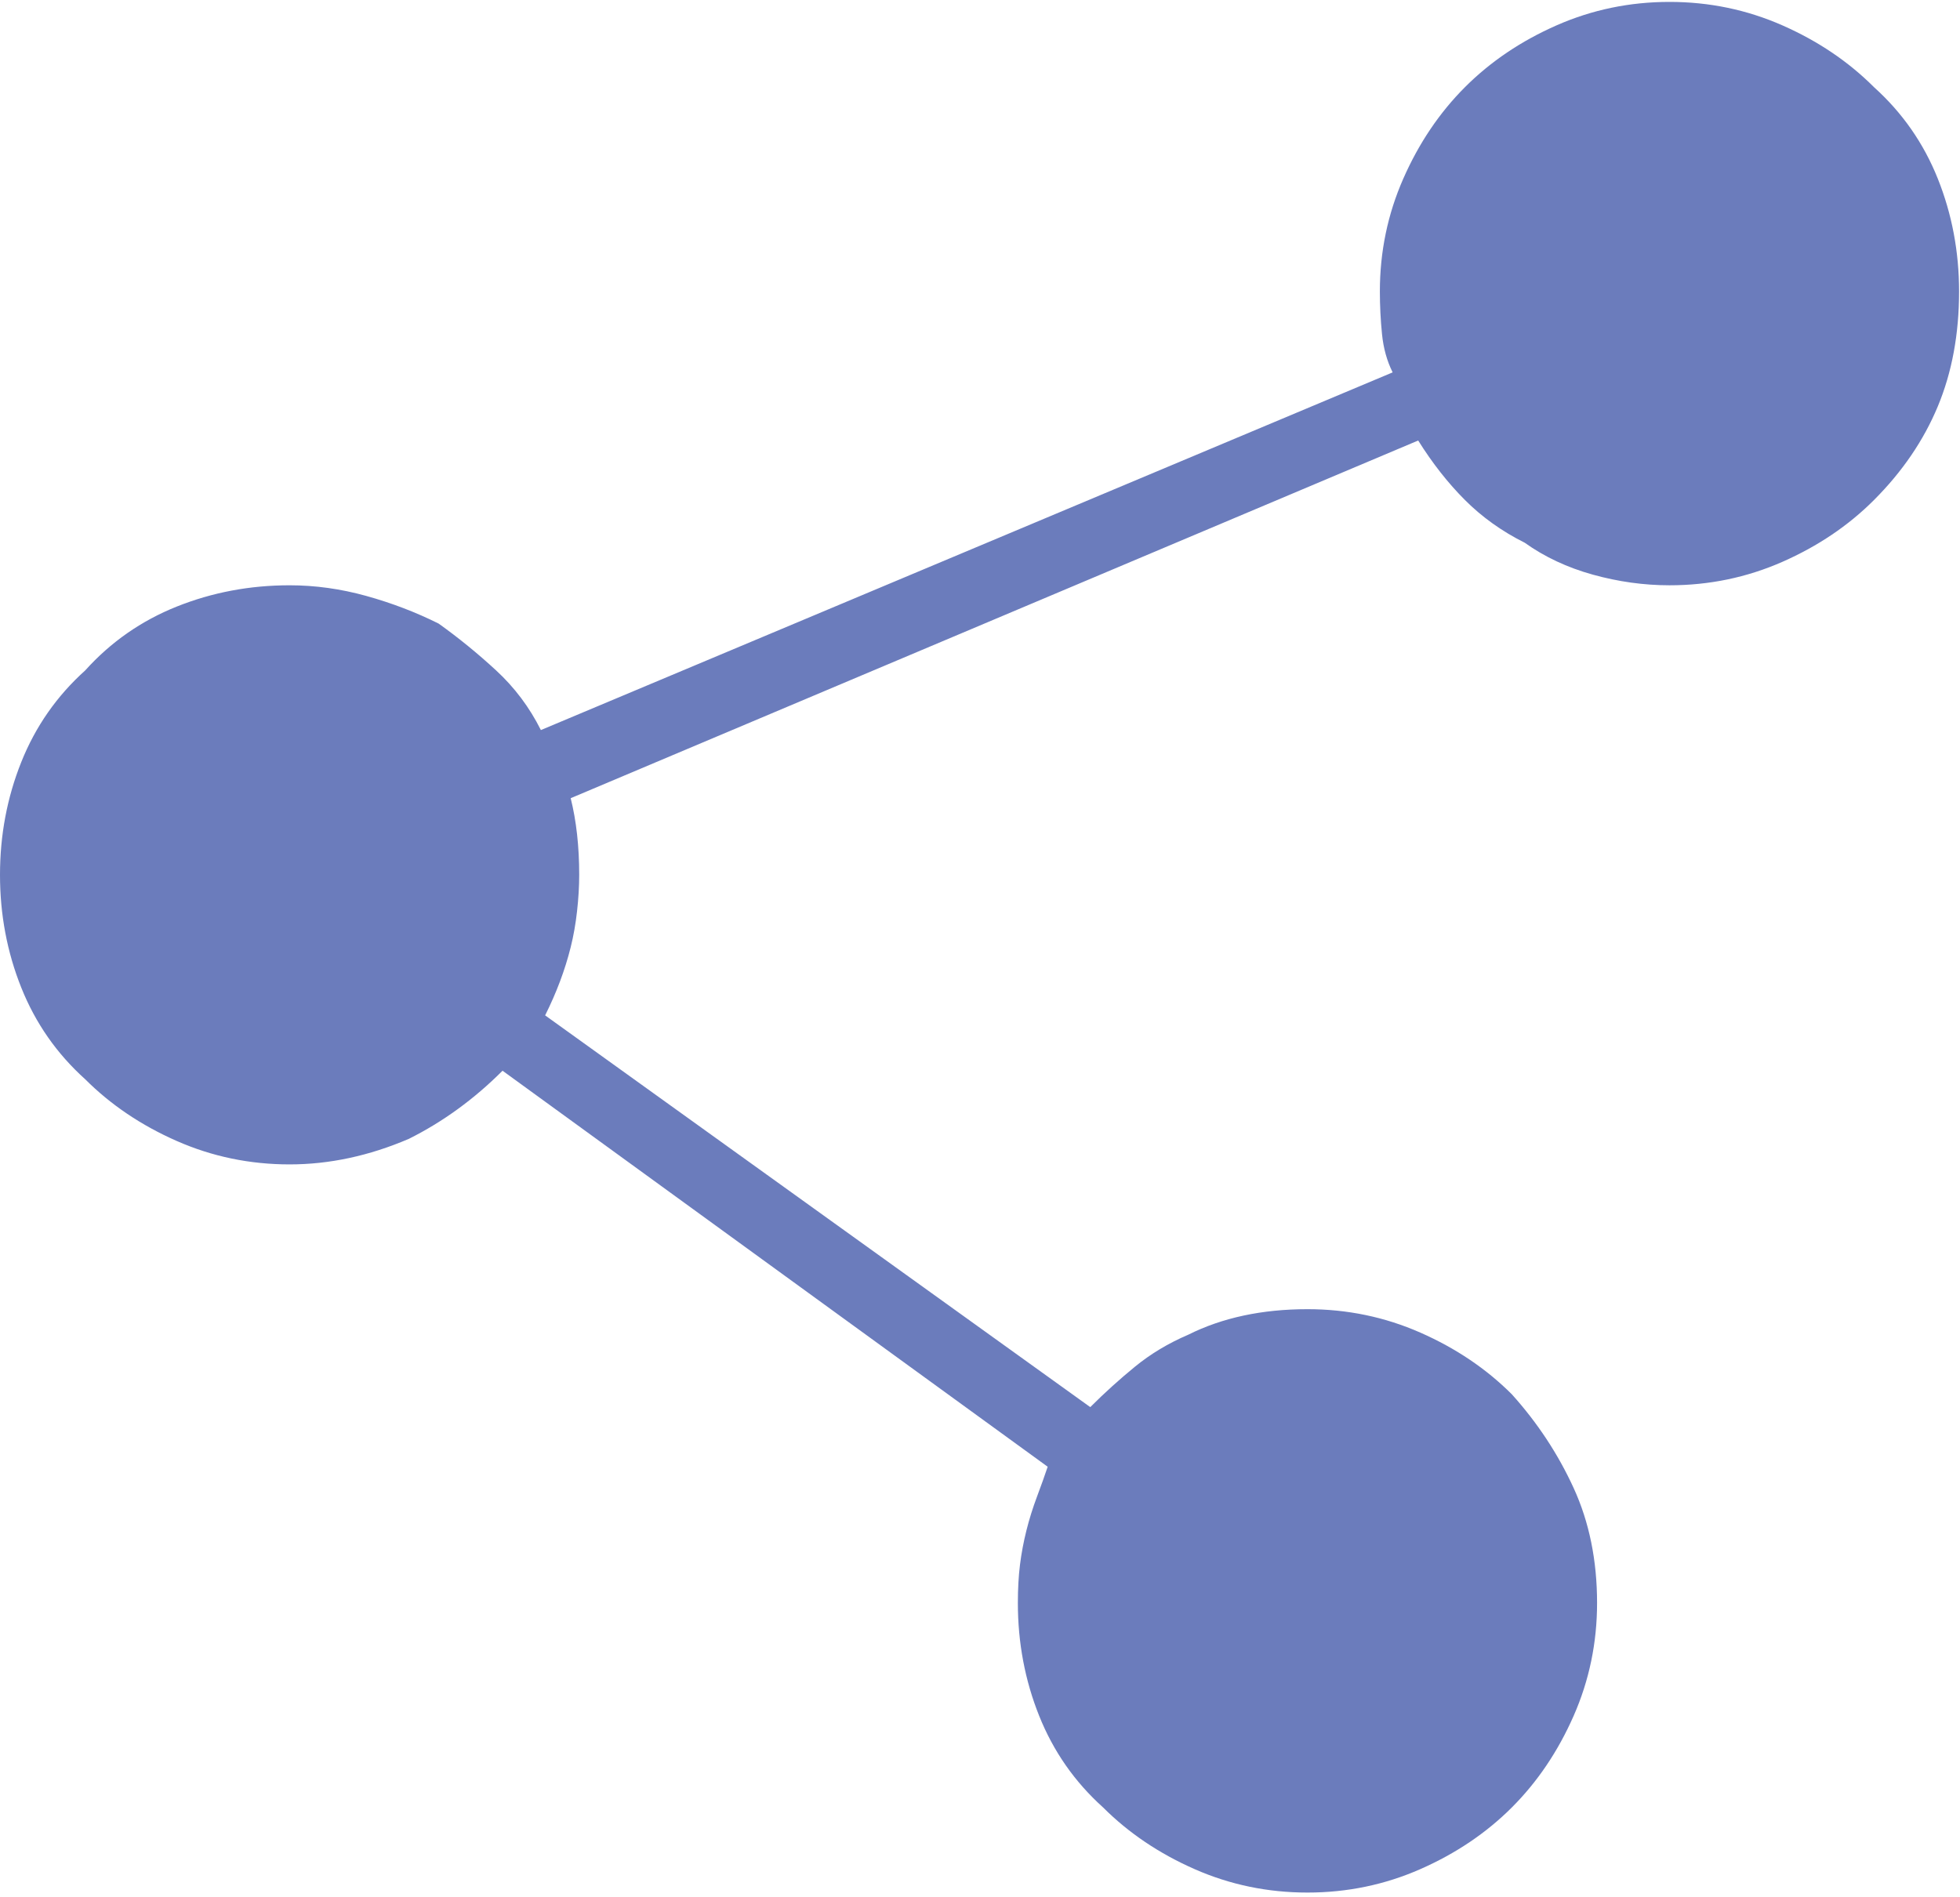 <?xml version="1.0" encoding="UTF-8" standalone="no"?>
<svg width="188px" height="182px" viewBox="0 0 188 182" version="1.1" xmlns="http://www.w3.org/2000/svg" xmlns:xlink="http://www.w3.org/1999/xlink">
    <!-- Generator: Sketch 3.7.2 (28276) - http://www.bohemiancoding.com/sketch -->
    <title>icon_apiLicense</title>
    <desc>Created with Sketch.</desc>
    <defs></defs>
    <g id="Symbols" stroke="none" stroke-width="1" fill="none" fill-rule="evenodd">
        <g id="icon_apiLicense" fill="#6B7CBC">
            <path d="M160.133,0.183 C156.32,0.183 152.712,0.932 149.308,2.43 C145.903,3.928 142.976,5.902 140.525,8.353 C138.074,10.804 136.099,13.732 134.602,17.136 C133.104,20.54 132.355,24.148 132.355,27.961 C132.355,29.323 132.423,30.684 132.559,32.046 C132.695,33.408 133.036,34.633 133.58,35.723 L51.88,70.037 C50.79,67.858 49.361,65.952 47.59,64.318 C45.82,62.684 43.982,61.186 42.076,59.824 C39.897,58.735 37.582,57.85 35.131,57.169 C32.68,56.488 30.229,56.148 27.778,56.148 C23.965,56.148 20.357,56.829 16.953,58.19 C13.549,59.552 10.621,61.594 8.17,64.318 C5.447,66.769 3.404,69.696 2.043,73.101 C0.681,76.505 0,80.113 0,83.926 C0,87.739 0.681,91.347 2.043,94.751 C3.404,98.155 5.447,101.083 8.17,103.534 C10.621,105.985 13.549,107.96 16.953,109.457 C20.357,110.955 23.965,111.704 27.778,111.704 C29.685,111.704 31.591,111.5 33.497,111.091 C35.404,110.683 37.31,110.07 39.216,109.253 C40.85,108.436 42.416,107.483 43.914,106.394 C45.412,105.304 46.842,104.079 48.203,102.717 L100.492,140.708 C100.219,141.525 99.879,142.478 99.47,143.567 C99.062,144.657 98.721,145.746 98.449,146.835 C98.177,147.925 97.972,149.014 97.836,150.103 C97.7,151.193 97.632,152.418 97.632,153.78 C97.632,157.593 98.313,161.201 99.675,164.605 C101.036,168.009 103.079,170.937 105.802,173.388 C108.253,175.839 111.181,177.813 114.585,179.311 C117.989,180.809 121.597,181.558 125.41,181.558 C129.223,181.558 132.831,180.809 136.236,179.311 C139.64,177.813 142.567,175.839 145.018,173.388 C147.469,170.937 149.444,168.009 150.942,164.605 C152.439,161.201 153.188,157.593 153.188,153.78 C153.188,149.695 152.439,146.018 150.942,142.75 C149.444,139.482 147.469,136.487 145.018,133.763 C142.567,131.312 139.64,129.338 136.236,127.84 C132.831,126.342 129.223,125.593 125.41,125.593 C123.231,125.593 121.189,125.797 119.283,126.206 C117.376,126.614 115.606,127.227 113.972,128.044 C112.066,128.861 110.364,129.882 108.866,131.108 C107.368,132.333 105.938,133.627 104.577,134.989 L52.288,97.407 C52.833,96.317 53.31,95.228 53.718,94.139 C54.127,93.049 54.467,91.96 54.739,90.87 C55.012,89.781 55.216,88.624 55.352,87.398 C55.488,86.173 55.556,85.015 55.556,83.926 C55.556,82.564 55.488,81.271 55.352,80.045 C55.216,78.82 55.012,77.662 54.739,76.573 L136.031,42.259 C137.393,44.437 138.891,46.344 140.525,47.978 C142.159,49.612 144.065,50.973 146.244,52.063 C148.15,53.424 150.329,54.446 152.78,55.127 C155.231,55.807 157.682,56.148 160.133,56.148 C163.946,56.148 167.554,55.399 170.958,53.901 C174.362,52.403 177.29,50.429 179.741,47.978 C182.464,45.254 184.507,42.259 185.869,38.991 C187.23,35.723 187.911,32.046 187.911,27.961 C187.911,24.148 187.23,20.54 185.869,17.136 C184.507,13.732 182.464,10.804 179.741,8.353 C177.29,5.902 174.362,3.928 170.958,2.43 C167.554,0.932 163.946,0.183 160.133,0.183 Z"></path>
        </g>
    </g>
</svg>